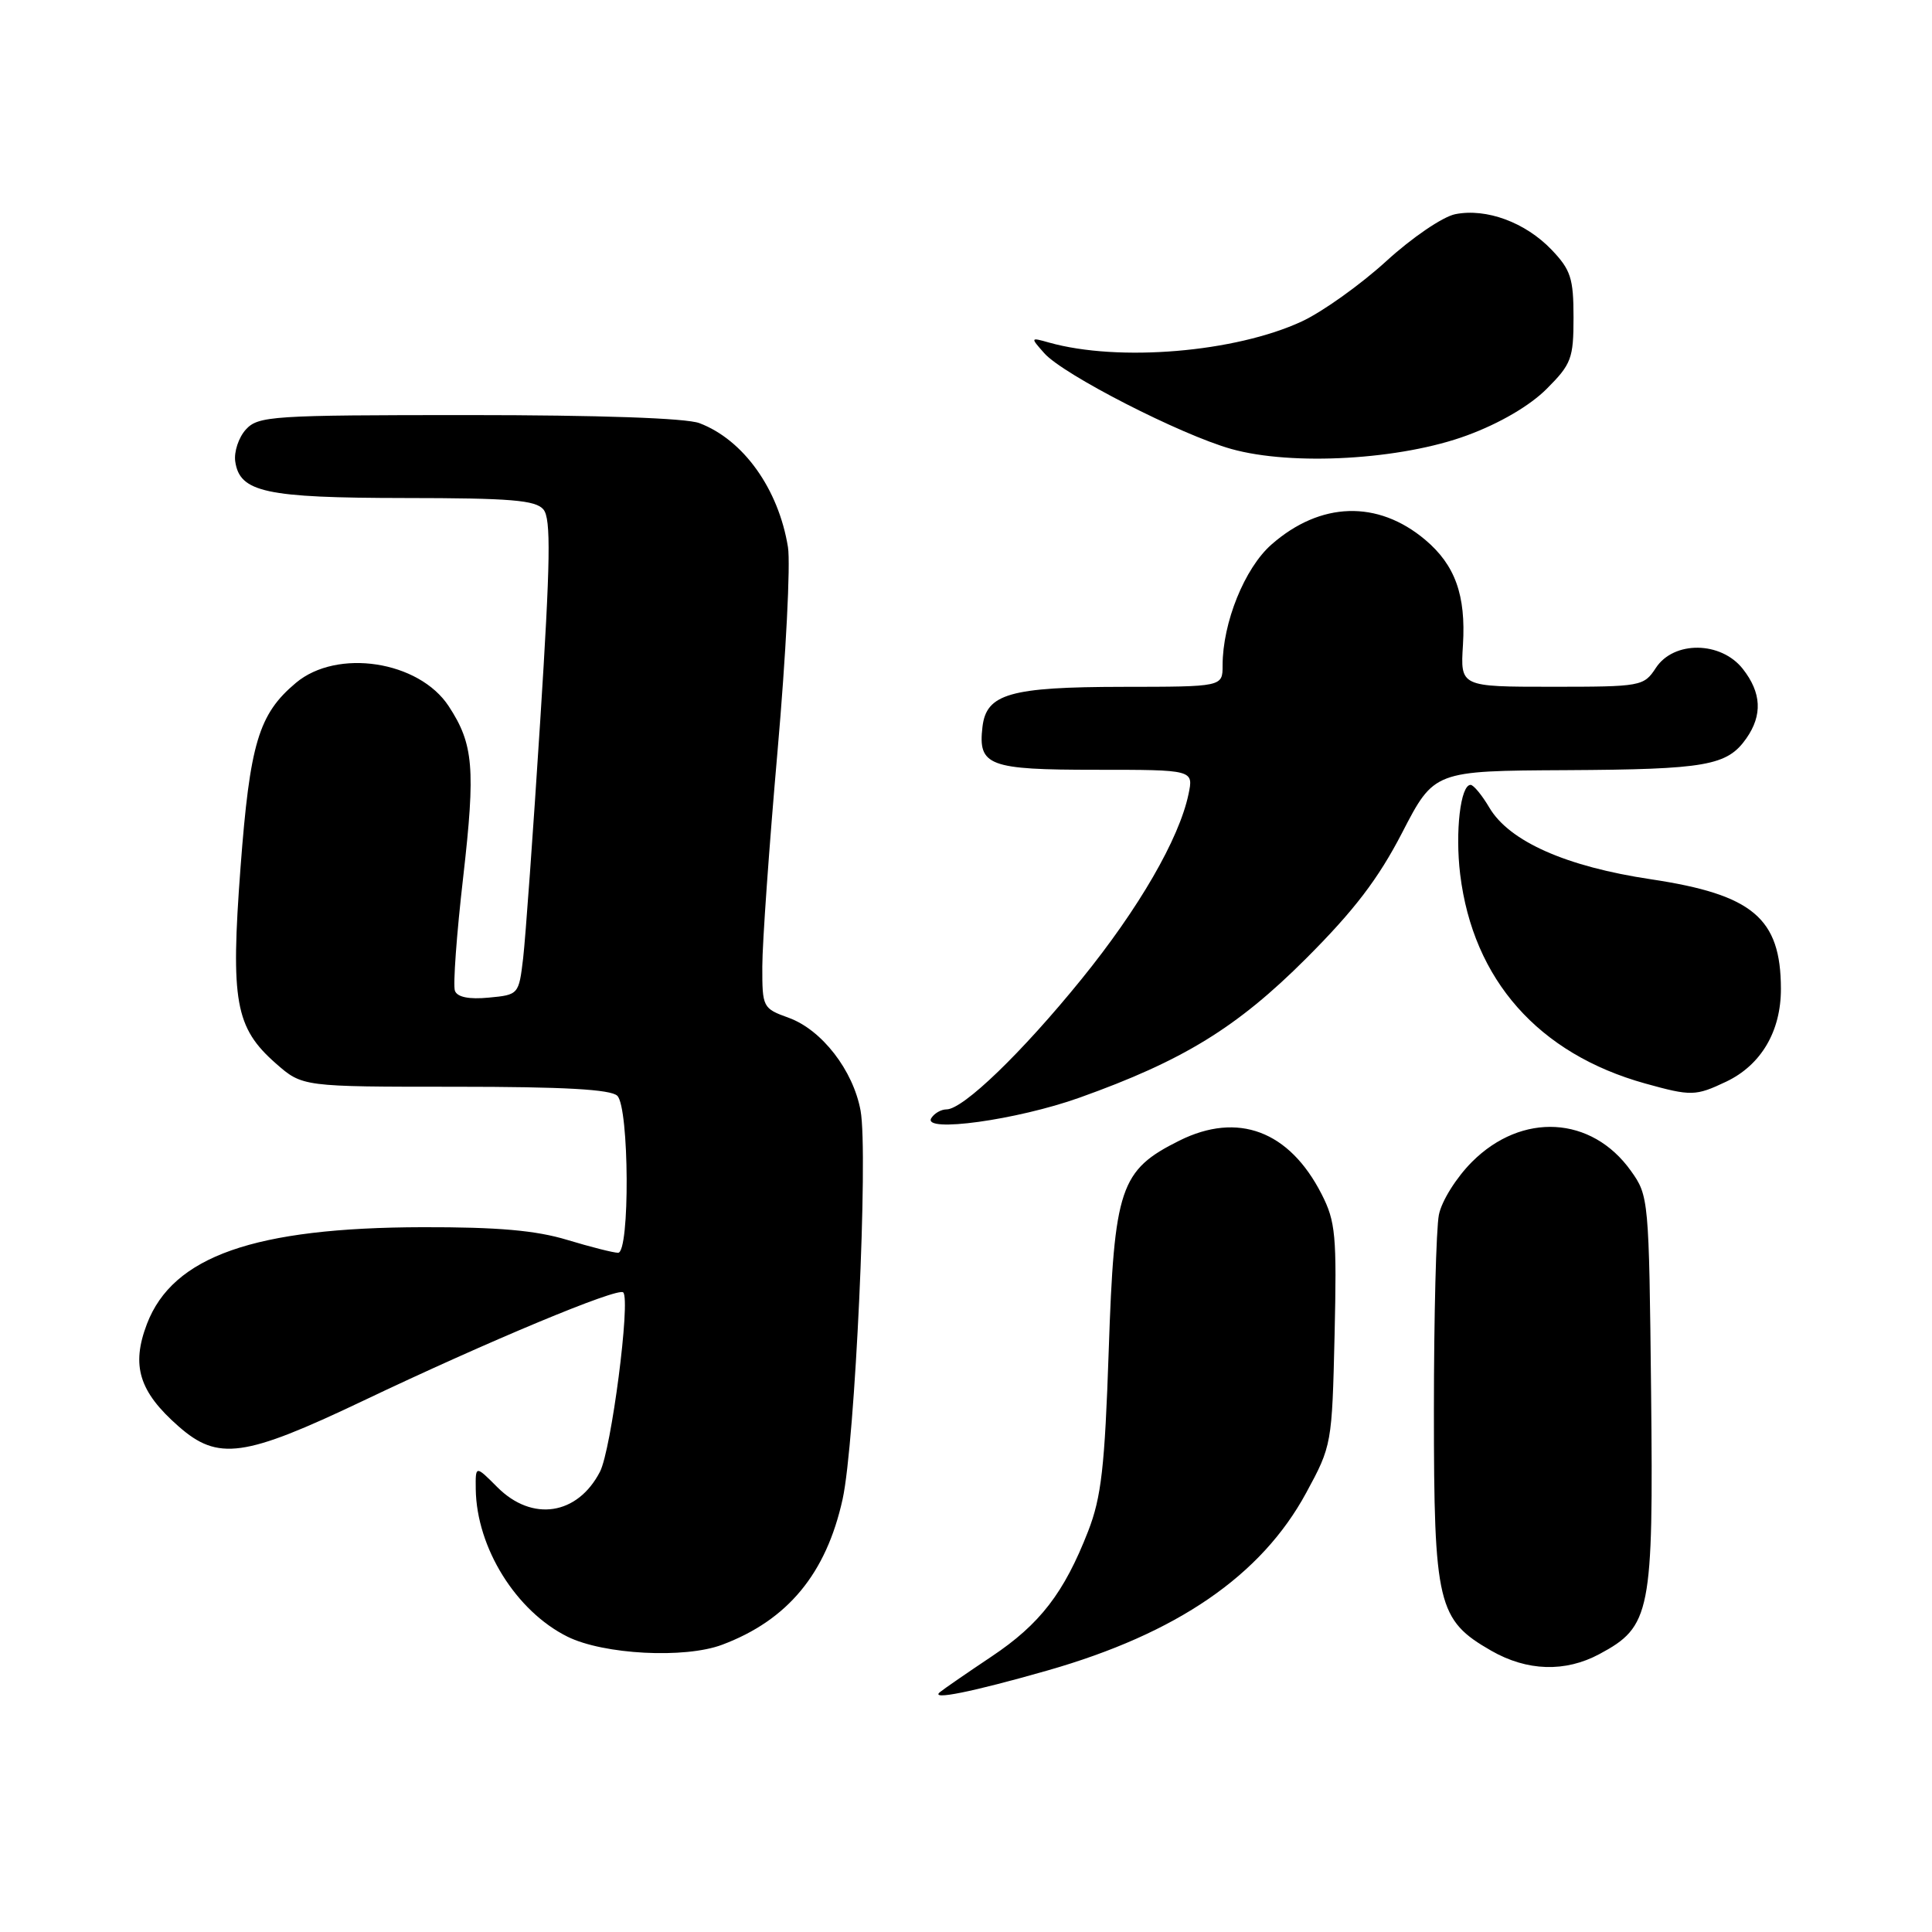 <?xml version="1.0" encoding="UTF-8" standalone="no"?>
<!DOCTYPE svg PUBLIC "-//W3C//DTD SVG 1.1//EN" "http://www.w3.org/Graphics/SVG/1.1/DTD/svg11.dtd" >
<svg xmlns="http://www.w3.org/2000/svg" xmlns:xlink="http://www.w3.org/1999/xlink" version="1.1" viewBox="0 0 256 256">
 <g >
 <path fill="currentColor"
d=" M 138.79 221.35 C 155.95 216.45 167.13 208.78 173.07 197.82 C 176.47 191.56 176.50 191.35 176.84 176.88 C 177.14 163.70 176.98 161.87 175.12 158.23 C 170.84 149.84 164.03 147.28 156.27 151.14 C 148.41 155.06 147.64 157.34 146.91 178.99 C 146.39 194.40 145.93 198.40 144.19 202.88 C 141.00 211.07 137.81 215.21 131.37 219.51 C 128.14 221.67 125.06 223.79 124.53 224.23 C 123.21 225.33 128.84 224.19 138.79 221.35 Z  M 211.94 219.17 C 218.73 215.53 219.09 213.71 218.78 184.50 C 218.50 158.87 218.47 158.45 216.10 155.14 C 210.91 147.86 201.66 147.34 195.05 153.95 C 192.97 156.03 191.02 159.14 190.66 160.97 C 190.30 162.77 190.00 174.44 190.00 186.89 C 190.00 212.62 190.49 214.65 197.60 218.73 C 202.35 221.45 207.40 221.61 211.94 219.17 Z  M 95.68 217.94 C 104.37 214.68 109.47 208.53 111.65 198.65 C 113.30 191.15 115.07 152.85 114.03 147.16 C 113.05 141.82 108.89 136.45 104.50 134.86 C 101.07 133.62 101.00 133.49 101.01 128.05 C 101.01 125.00 101.92 112.15 103.03 99.50 C 104.14 86.85 104.76 74.70 104.41 72.50 C 103.16 64.79 98.51 58.28 92.68 56.07 C 90.94 55.40 79.34 55.00 62.09 55.00 C 35.98 55.00 34.21 55.12 32.57 56.92 C 31.62 57.97 30.99 59.87 31.17 61.14 C 31.76 65.23 35.17 65.97 53.63 65.99 C 67.68 66.00 70.98 66.27 72.01 67.51 C 73.02 68.73 72.94 74.23 71.58 95.56 C 70.65 110.16 69.63 124.29 69.32 126.96 C 68.75 131.78 68.71 131.82 64.76 132.19 C 62.15 132.44 60.60 132.13 60.28 131.29 C 60.01 130.59 60.50 123.79 61.38 116.18 C 63.02 101.80 62.75 98.60 59.46 93.58 C 55.51 87.55 44.65 85.90 39.20 90.49 C 34.27 94.63 33.11 98.50 31.87 114.96 C 30.54 132.69 31.17 136.18 36.55 140.91 C 40.07 144.00 40.07 144.00 60.33 144.00 C 74.76 144.00 80.95 144.35 81.80 145.20 C 83.38 146.78 83.48 166.00 81.90 166.00 C 81.30 166.00 78.26 165.23 75.15 164.29 C 70.99 163.03 65.95 162.59 56.00 162.61 C 33.71 162.66 22.90 166.46 19.47 175.43 C 17.36 180.96 18.43 184.41 23.66 189.00 C 28.89 193.60 32.34 193.12 48.10 185.62 C 64.62 177.75 81.88 170.55 82.58 171.25 C 83.58 172.24 81.00 192.10 79.50 195.01 C 76.52 200.77 70.53 201.68 65.92 197.08 C 63.00 194.15 63.00 194.15 63.04 197.33 C 63.15 205.09 68.38 213.49 75.20 216.87 C 79.99 219.24 90.73 219.80 95.68 217.94 Z  M 143.03 145.45 C 156.75 140.55 163.89 136.17 173.04 127.03 C 179.45 120.62 182.62 116.47 185.80 110.32 C 190.03 102.14 190.03 102.14 207.51 102.05 C 226.09 101.95 228.86 101.46 231.40 97.84 C 233.56 94.75 233.41 91.79 230.93 88.63 C 228.03 84.95 221.78 84.88 219.41 88.50 C 217.81 90.94 217.47 91.00 205.63 91.00 C 193.50 91.00 193.50 91.00 193.85 85.44 C 194.25 78.87 192.81 74.86 188.84 71.52 C 182.55 66.23 174.96 66.46 168.48 72.15 C 164.92 75.27 162.00 82.51 162.00 88.18 C 162.00 91.00 162.00 91.00 148.75 91.01 C 133.81 91.03 130.69 91.93 130.18 96.33 C 129.58 101.47 130.99 102.00 145.20 102.00 C 158.16 102.00 158.16 102.00 157.48 105.25 C 156.24 111.15 150.91 120.37 143.30 129.75 C 135.43 139.46 127.62 147.00 125.42 147.00 C 124.70 147.00 123.80 147.52 123.40 148.16 C 122.18 150.14 134.77 148.40 143.03 145.45 Z  M 228.72 143.33 C 233.35 141.13 236.00 136.65 235.98 131.00 C 235.96 121.66 232.25 118.54 218.77 116.51 C 207.52 114.83 199.99 111.49 197.35 107.02 C 196.37 105.36 195.25 104.00 194.86 104.00 C 193.52 104.00 192.80 110.23 193.48 115.85 C 195.19 129.84 203.85 139.63 218.00 143.57 C 224.09 145.26 224.67 145.25 228.72 143.33 Z  M 194.42 57.68 C 198.73 56.09 202.69 53.77 204.92 51.55 C 208.22 48.25 208.50 47.50 208.50 42.05 C 208.50 36.87 208.13 35.75 205.59 33.09 C 202.11 29.46 196.95 27.56 192.83 28.38 C 191.16 28.72 187.09 31.49 183.67 34.62 C 180.27 37.72 175.25 41.31 172.50 42.59 C 163.67 46.69 148.22 47.98 139.00 45.39 C 136.52 44.69 136.52 44.71 138.37 46.80 C 140.86 49.63 156.45 57.61 163.15 59.49 C 171.23 61.76 185.66 60.93 194.42 57.68 Z "/>
</g>
</svg>